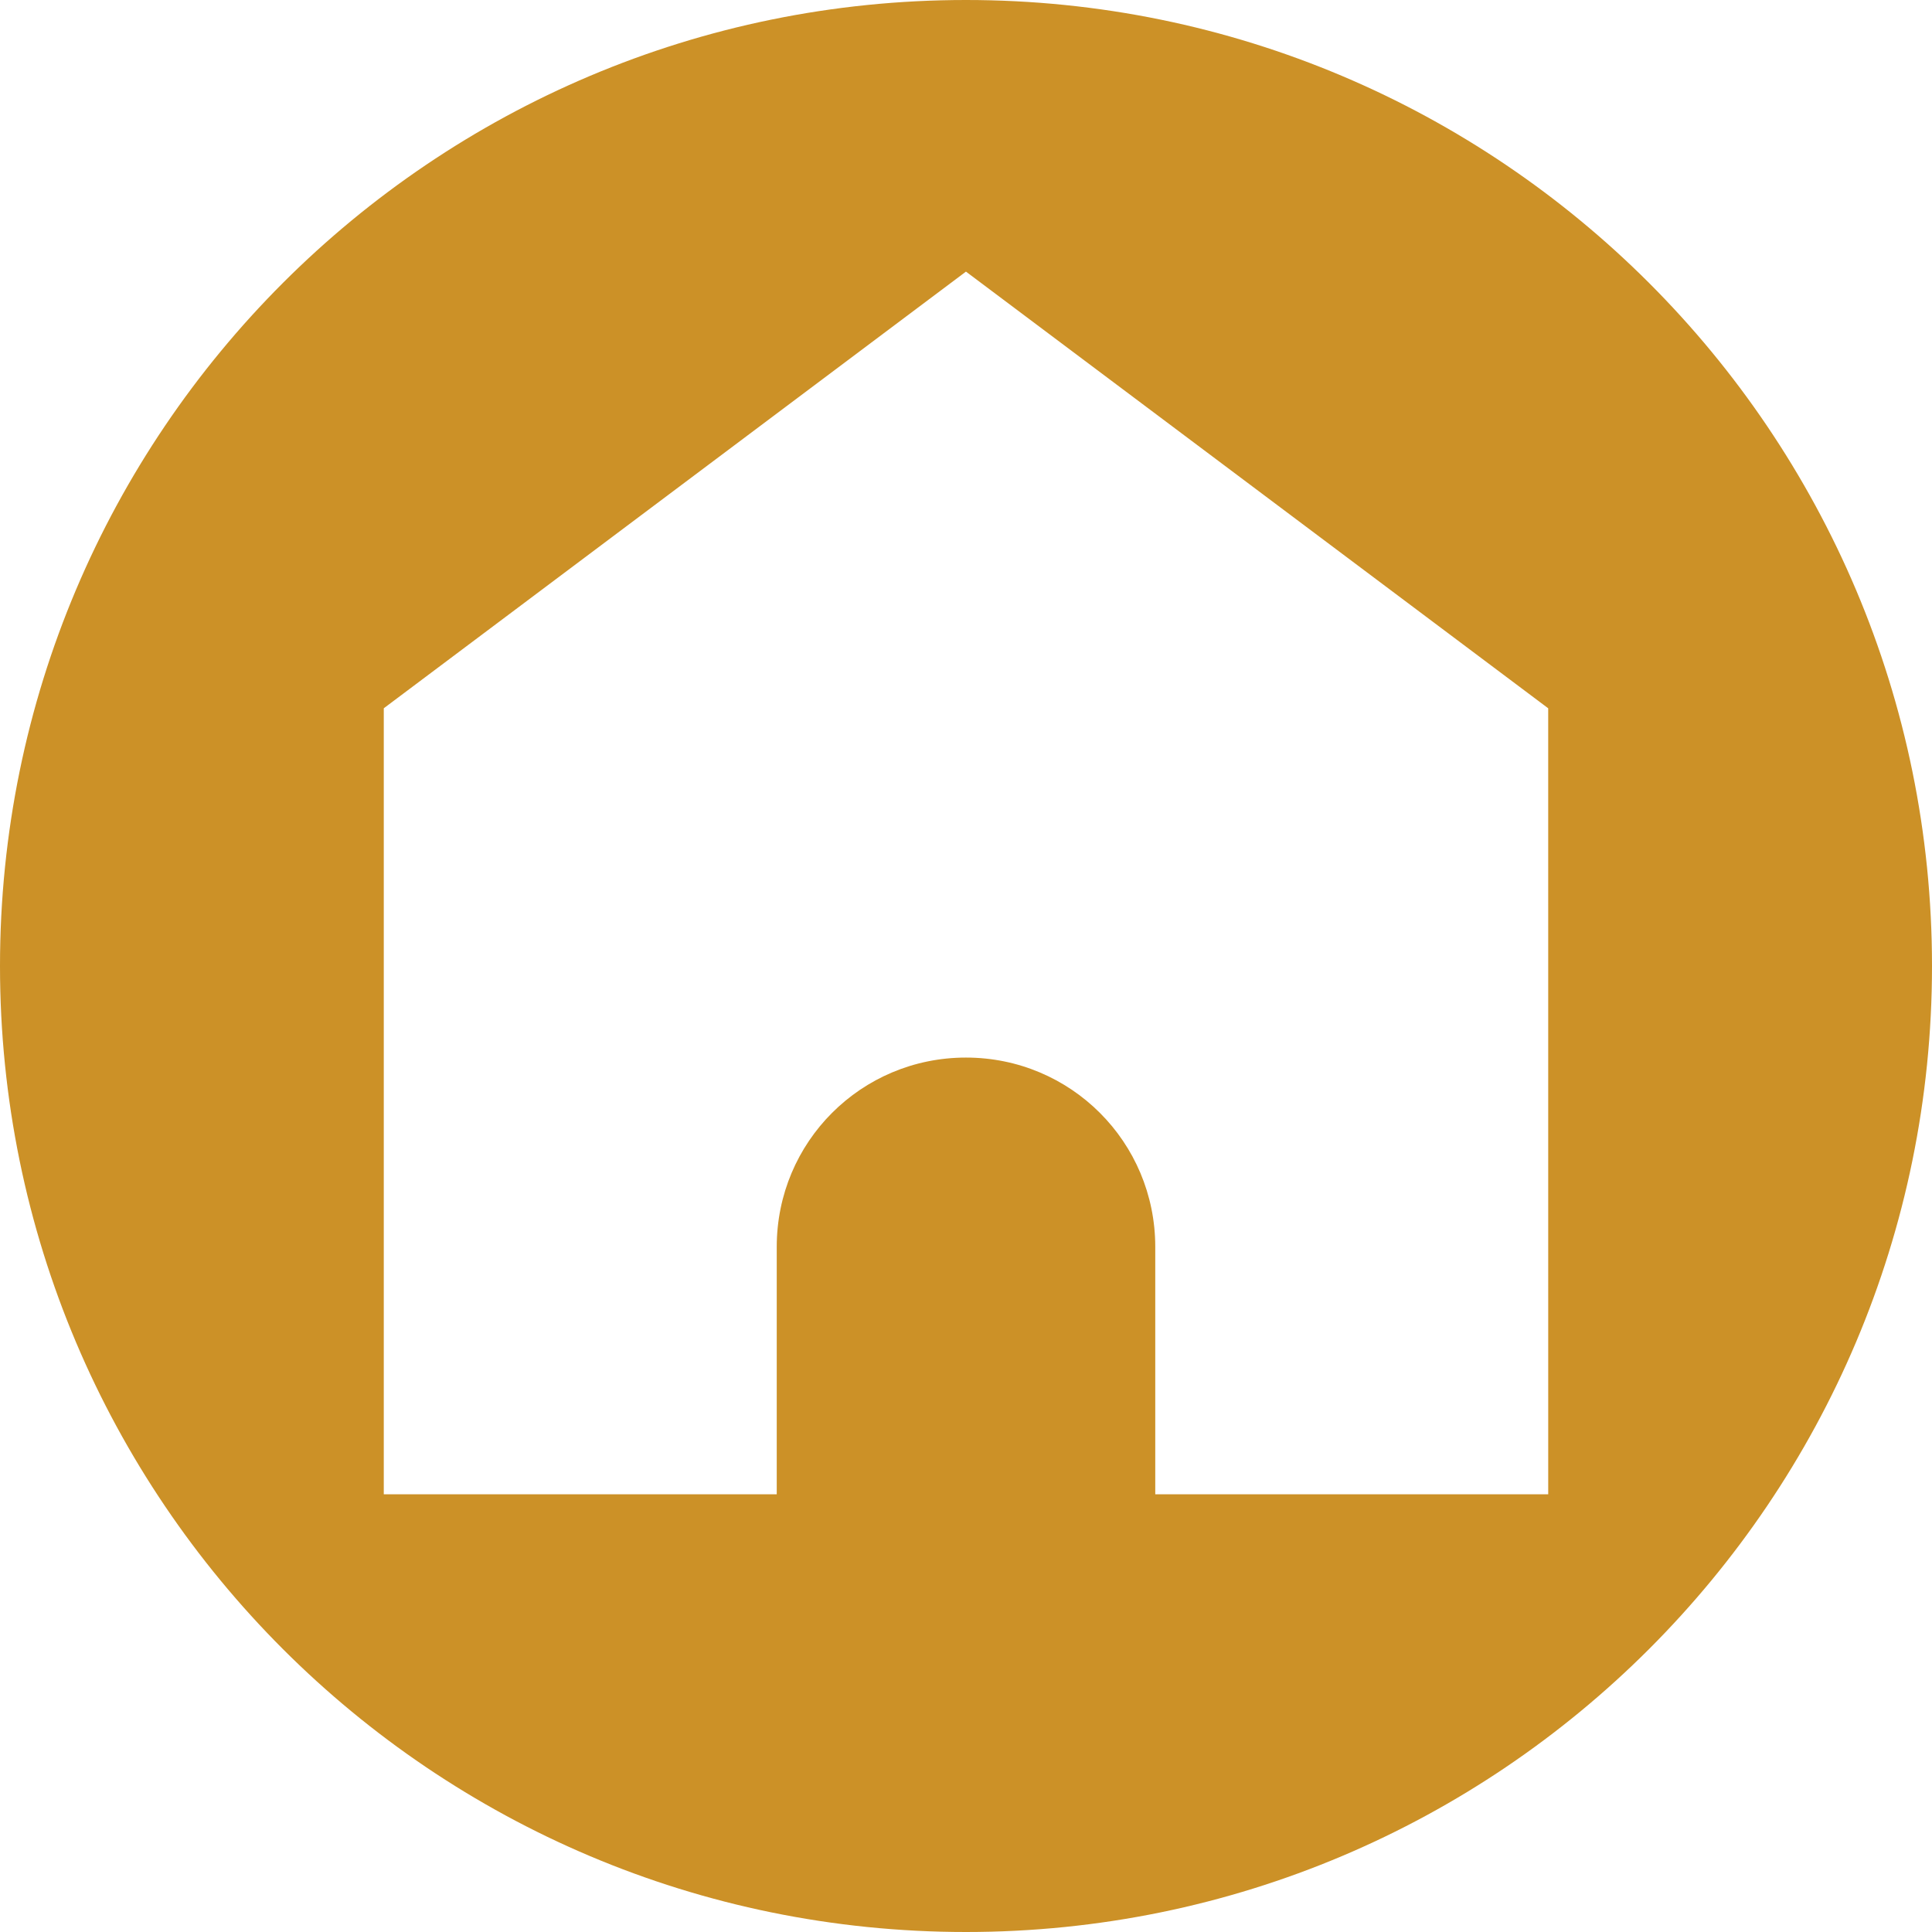 <svg version="1.1" id="图层_1" x="0px" y="0px" width="87.79px" height="87.789px" viewBox="0 0 87.79 87.789" enable-background="new 0 0 87.79 87.789" xml:space="preserve" xmlns="http://www.w3.org/2000/svg" xmlns:xlink="http://www.w3.org/1999/xlink" xmlns:xml="http://www.w3.org/XML/1998/namespace">
  <path fill="#CC9127" d="M43.894,0C19.65,0,0,19.652,0,43.895C0,68.139,19.65,87.79,43.894,87.79
	c24.241,0,43.896-19.651,43.896-43.895C87.79,19.652,68.135,0,43.894,0z M70.351,67.9H52.495V56.658
	c0-4.766-3.839-8.602-8.602-8.602c-4.763,0-8.598,3.836-8.598,8.602V67.9H17.439V32.184l26.454-19.842L70.35,32.184L70.351,67.9
	L70.351,67.9z" class="color c1"/>
</svg>